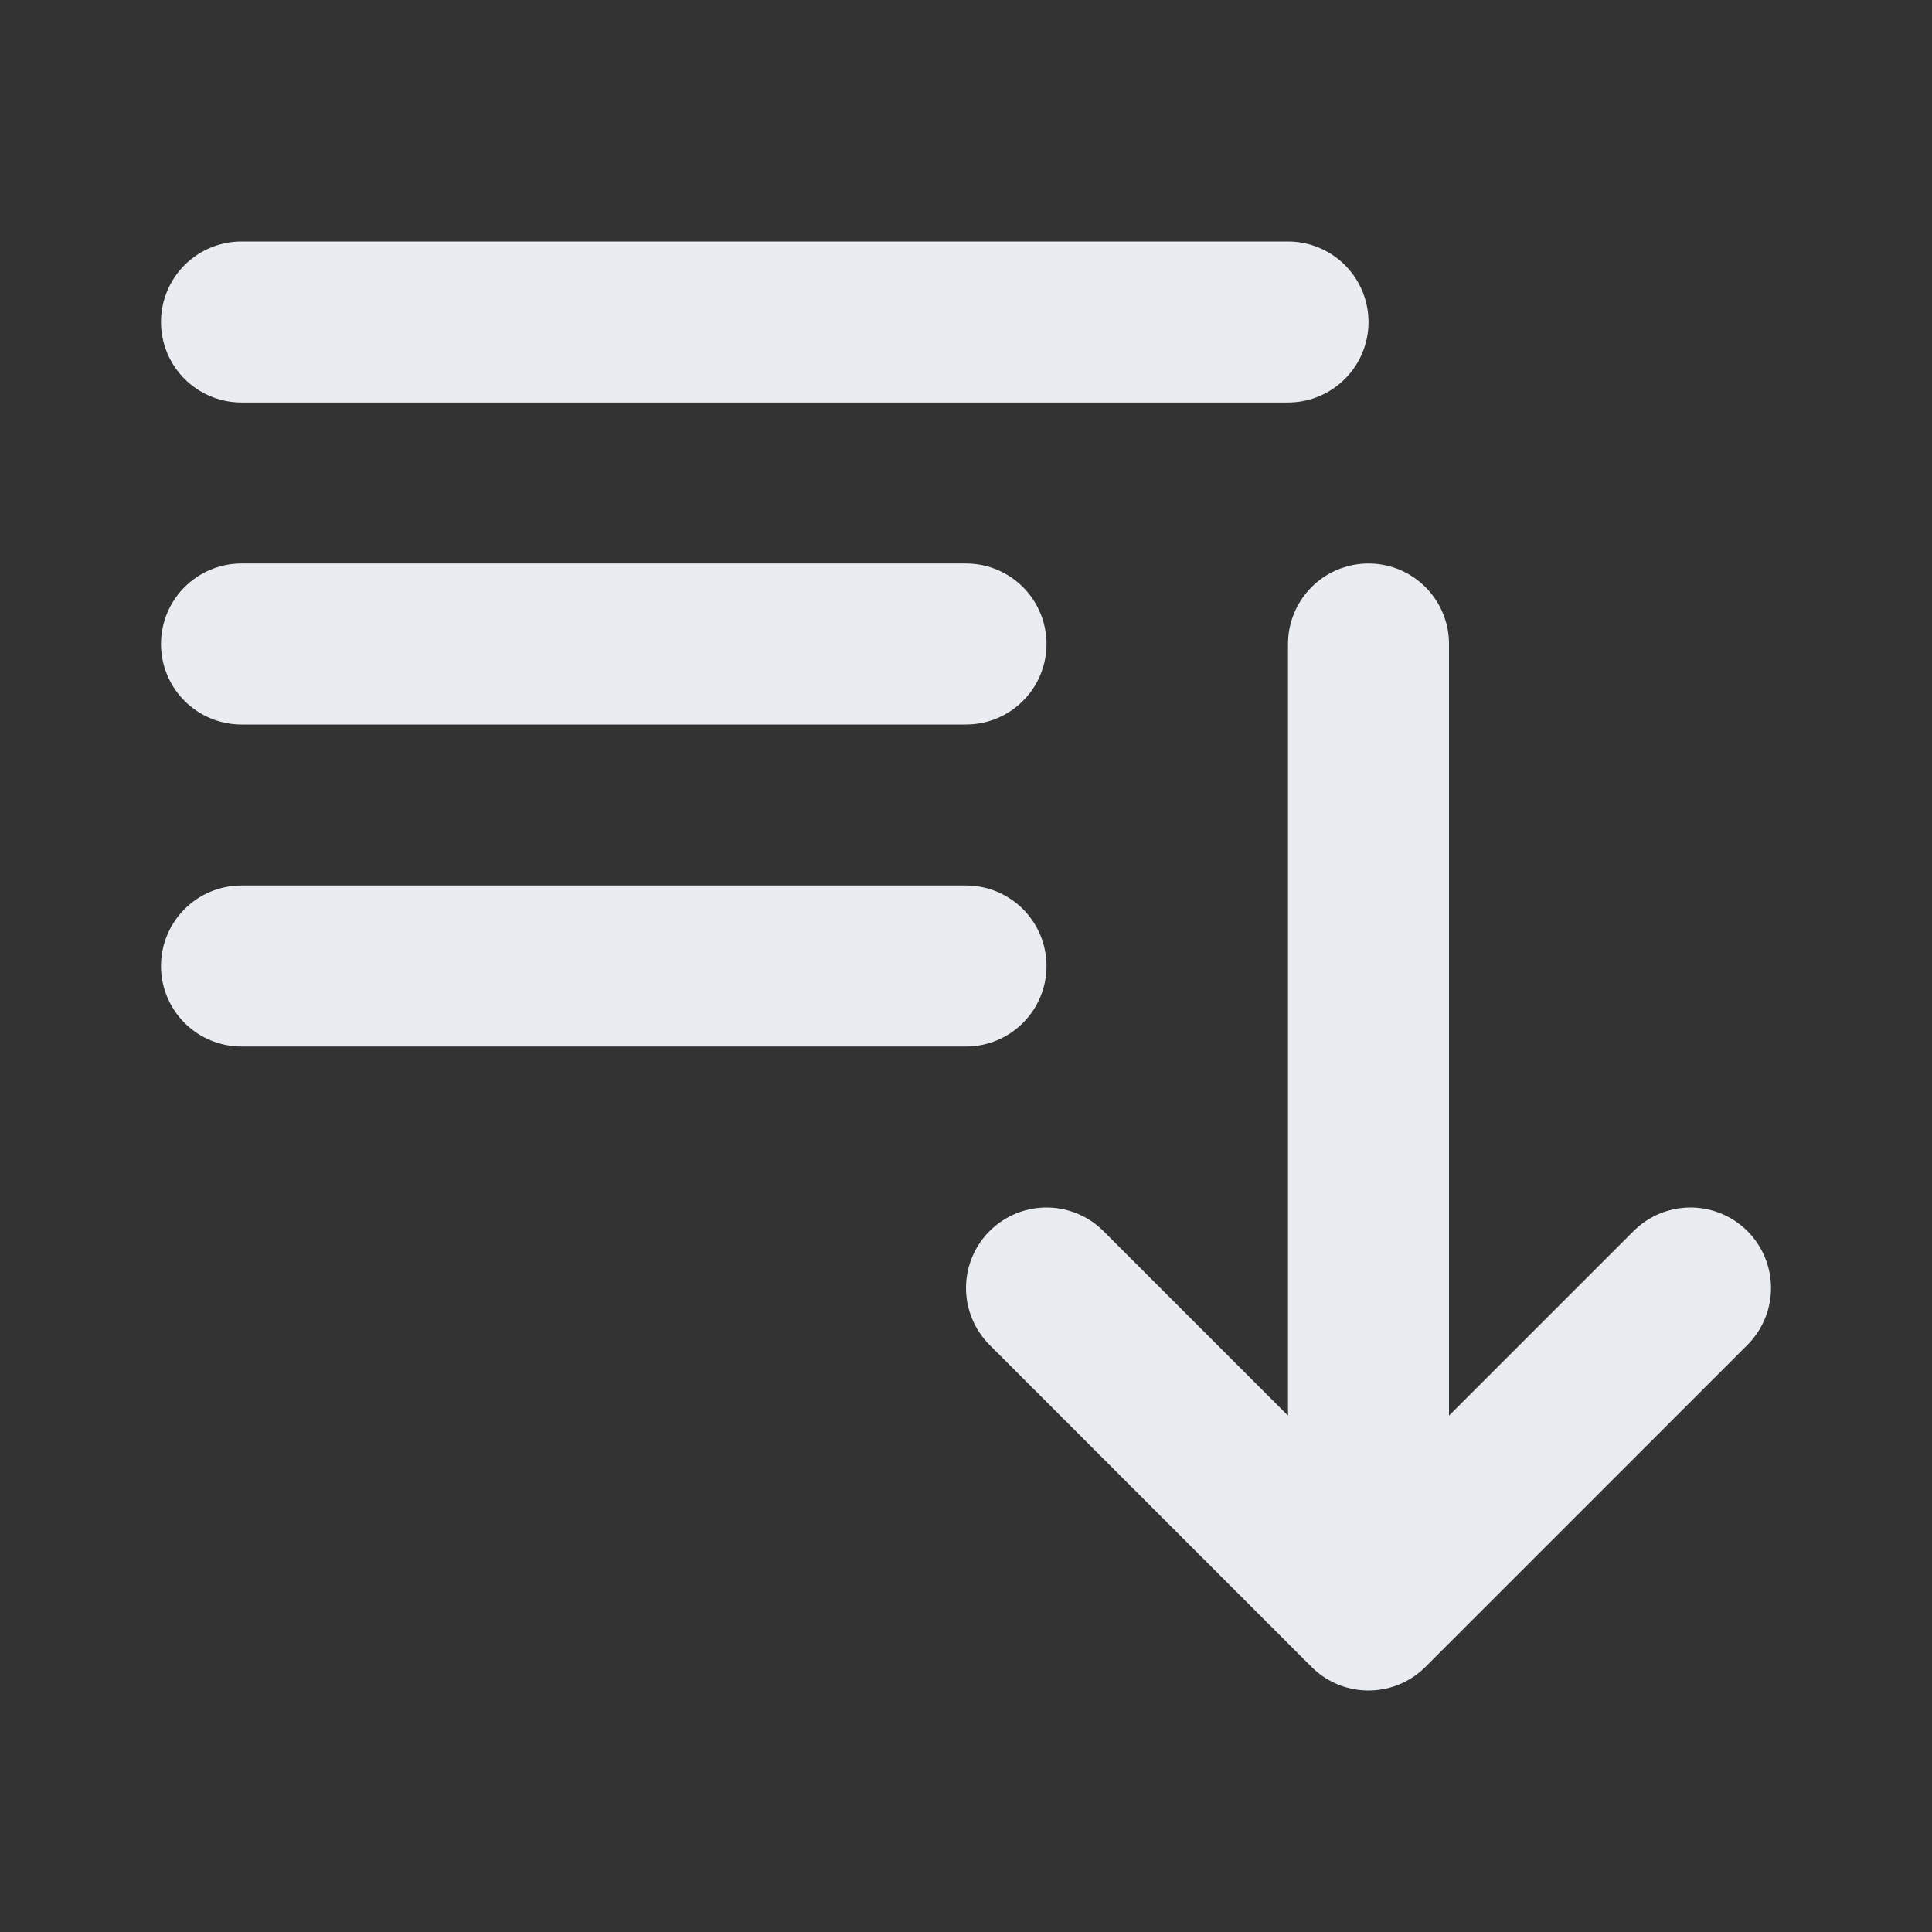 <svg width="24" height="24" viewBox="0 0 24 24" fill="none" xmlns="http://www.w3.org/2000/svg">
<rect x="0" y="0" width="24" height="24" fill="#333333" stroke="none"/>
<path d="M3 4H16M3 8H12M3 12H12M17 8V20M17 20L13 16M17 20L21 16" stroke="#E9EDF2" stroke-width="2" stroke-linecap="round" stroke-linejoin="round"/>
</svg>
